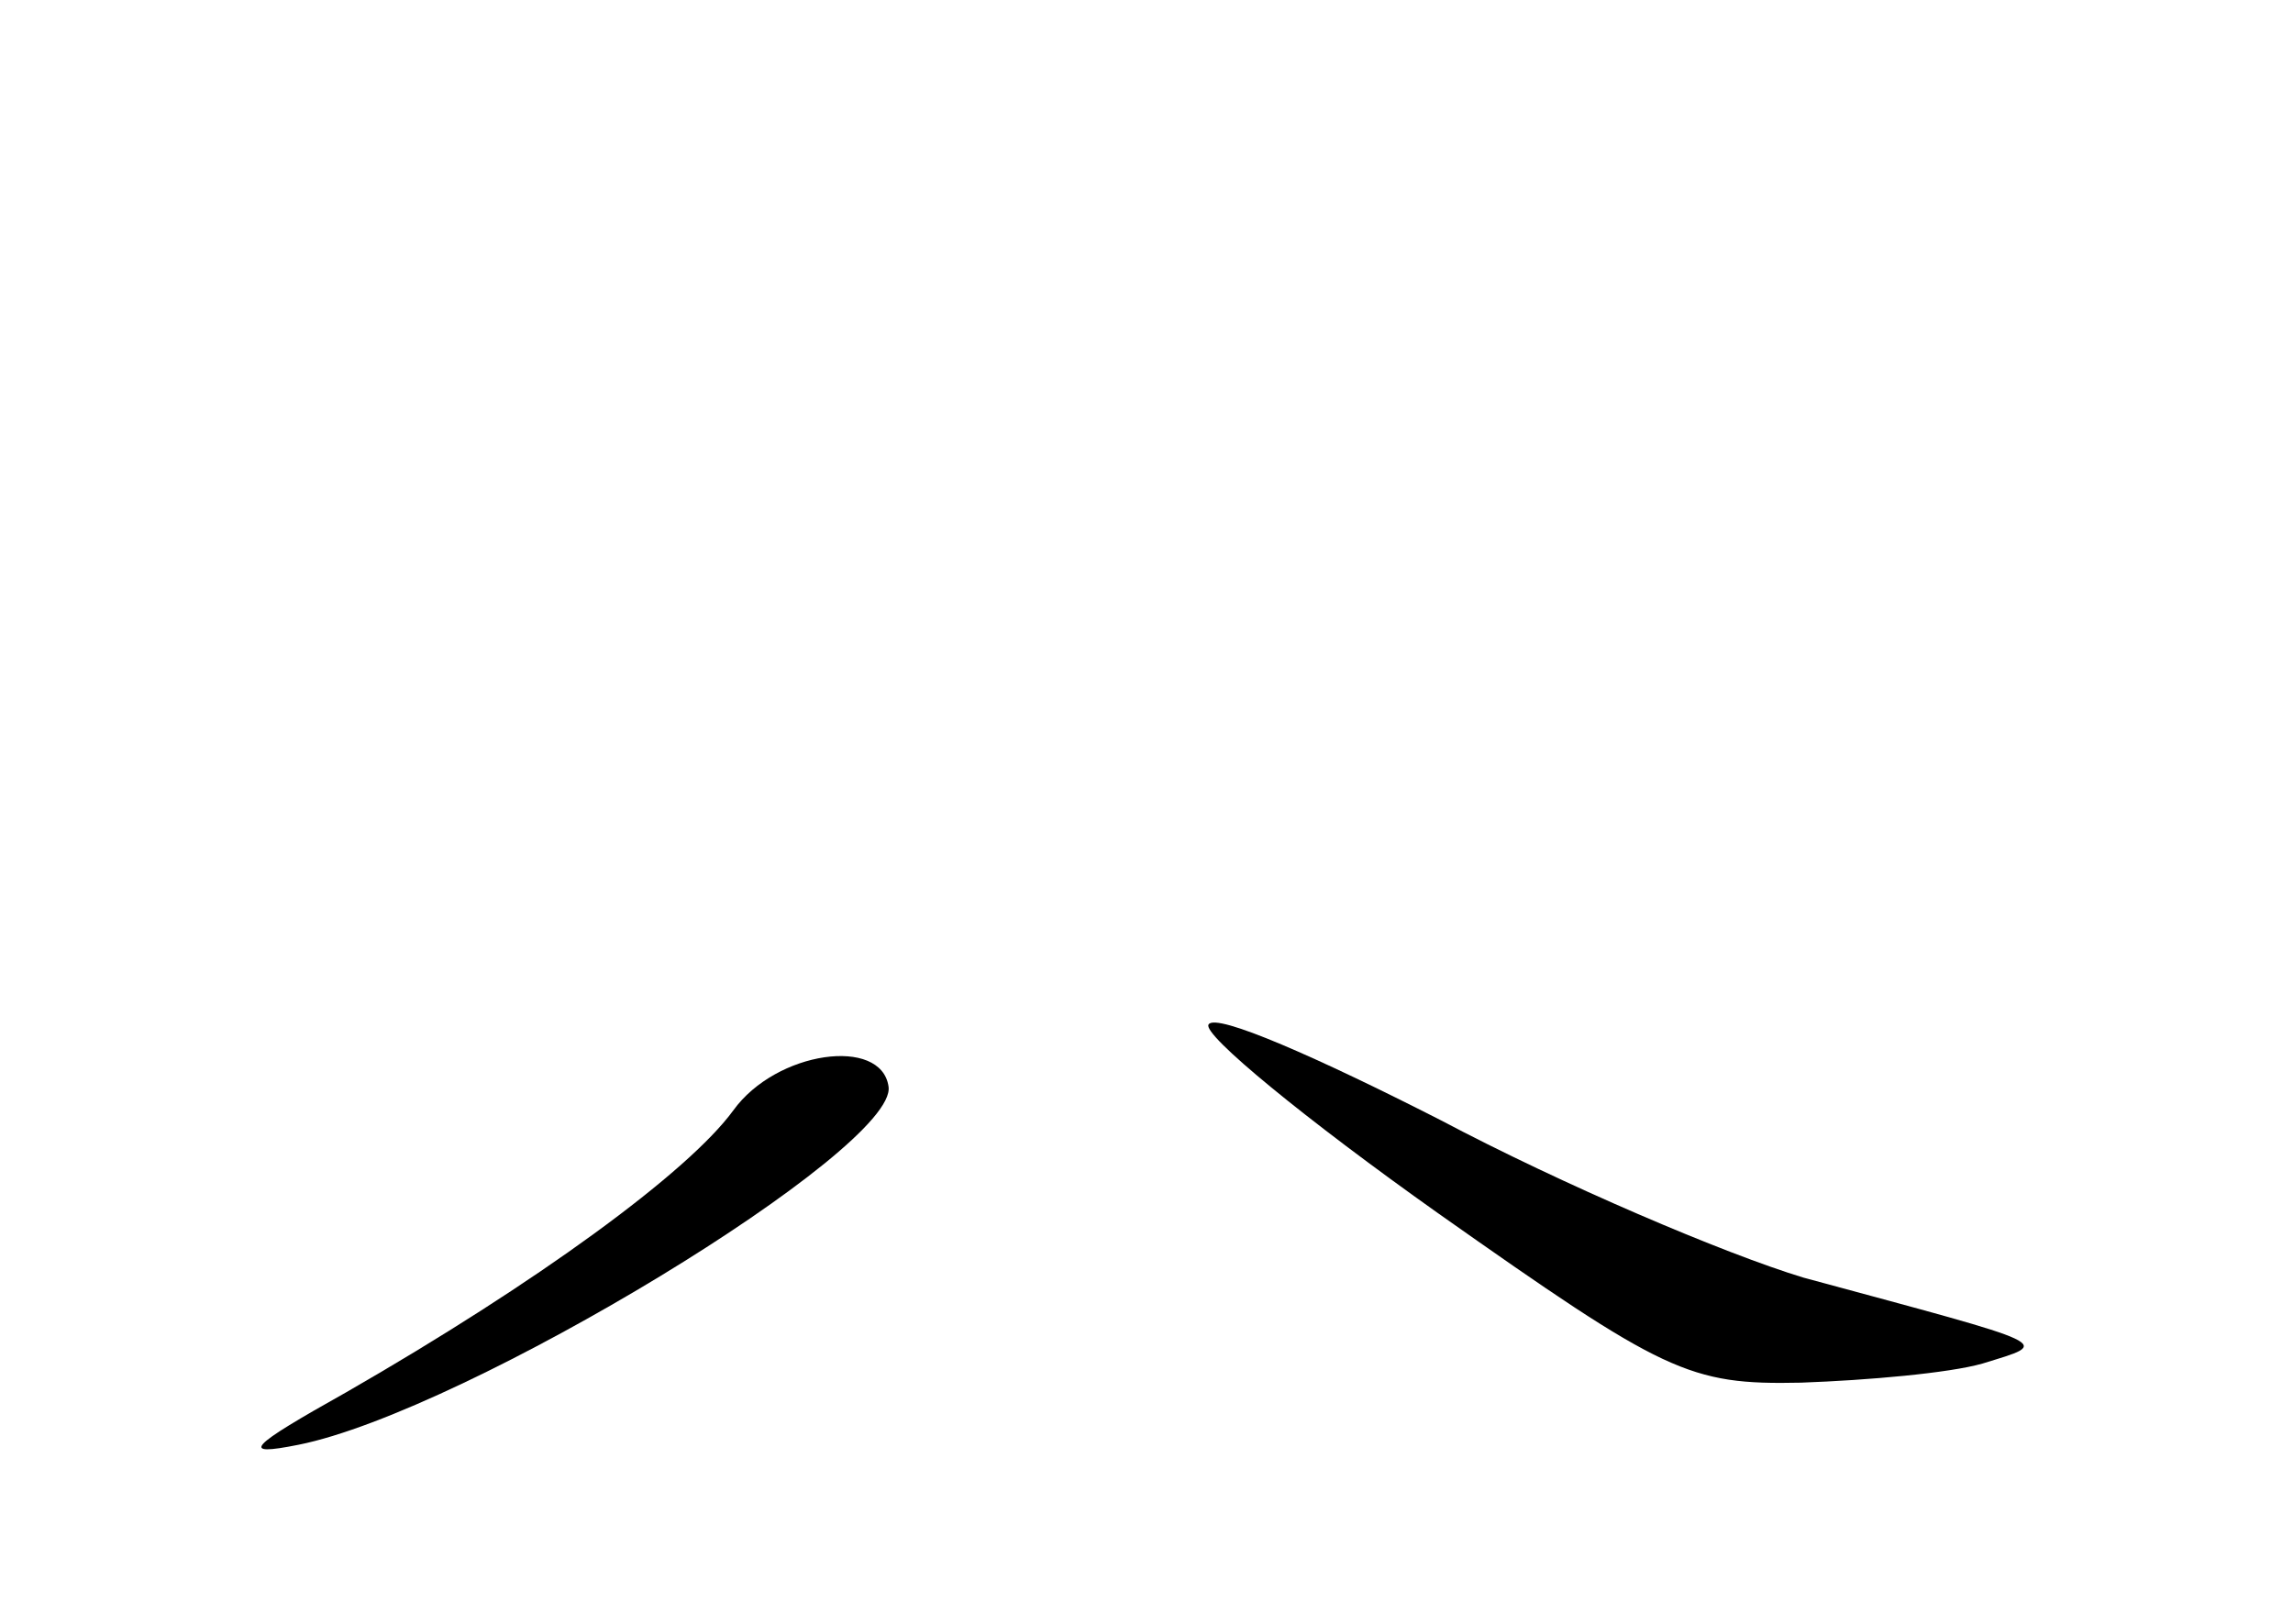 <?xml version="1.0" standalone="no"?>
<!DOCTYPE svg PUBLIC "-//W3C//DTD SVG 20010904//EN"
 "http://www.w3.org/TR/2001/REC-SVG-20010904/DTD/svg10.dtd">
<svg version="1.0" xmlns="http://www.w3.org/2000/svg"
 width="96pt" height="68pt" viewBox="0 0 96 68"
 preserveAspectRatio="xMidYMid meet">
<g transform="translate(0,68) scale(0.1,-0.1)"
fill="#000000" stroke="none">
<path d="M506 251 c-3 -4 41 -40 96 -79 95 -67 105 -72 152 -71 28 1 62 4 76
8 29 9 32 7 -75 36 -33 10 -101 39 -152 66 -51 26 -94 45 -97 40z"/>
<path d="M307 215 c-19 -26 -82 -72 -162 -118 -41 -23 -45 -27 -20 -22 70 14
251 124 247 150 -3 21 -47 15 -65 -10z"/>
</g>
</svg>
